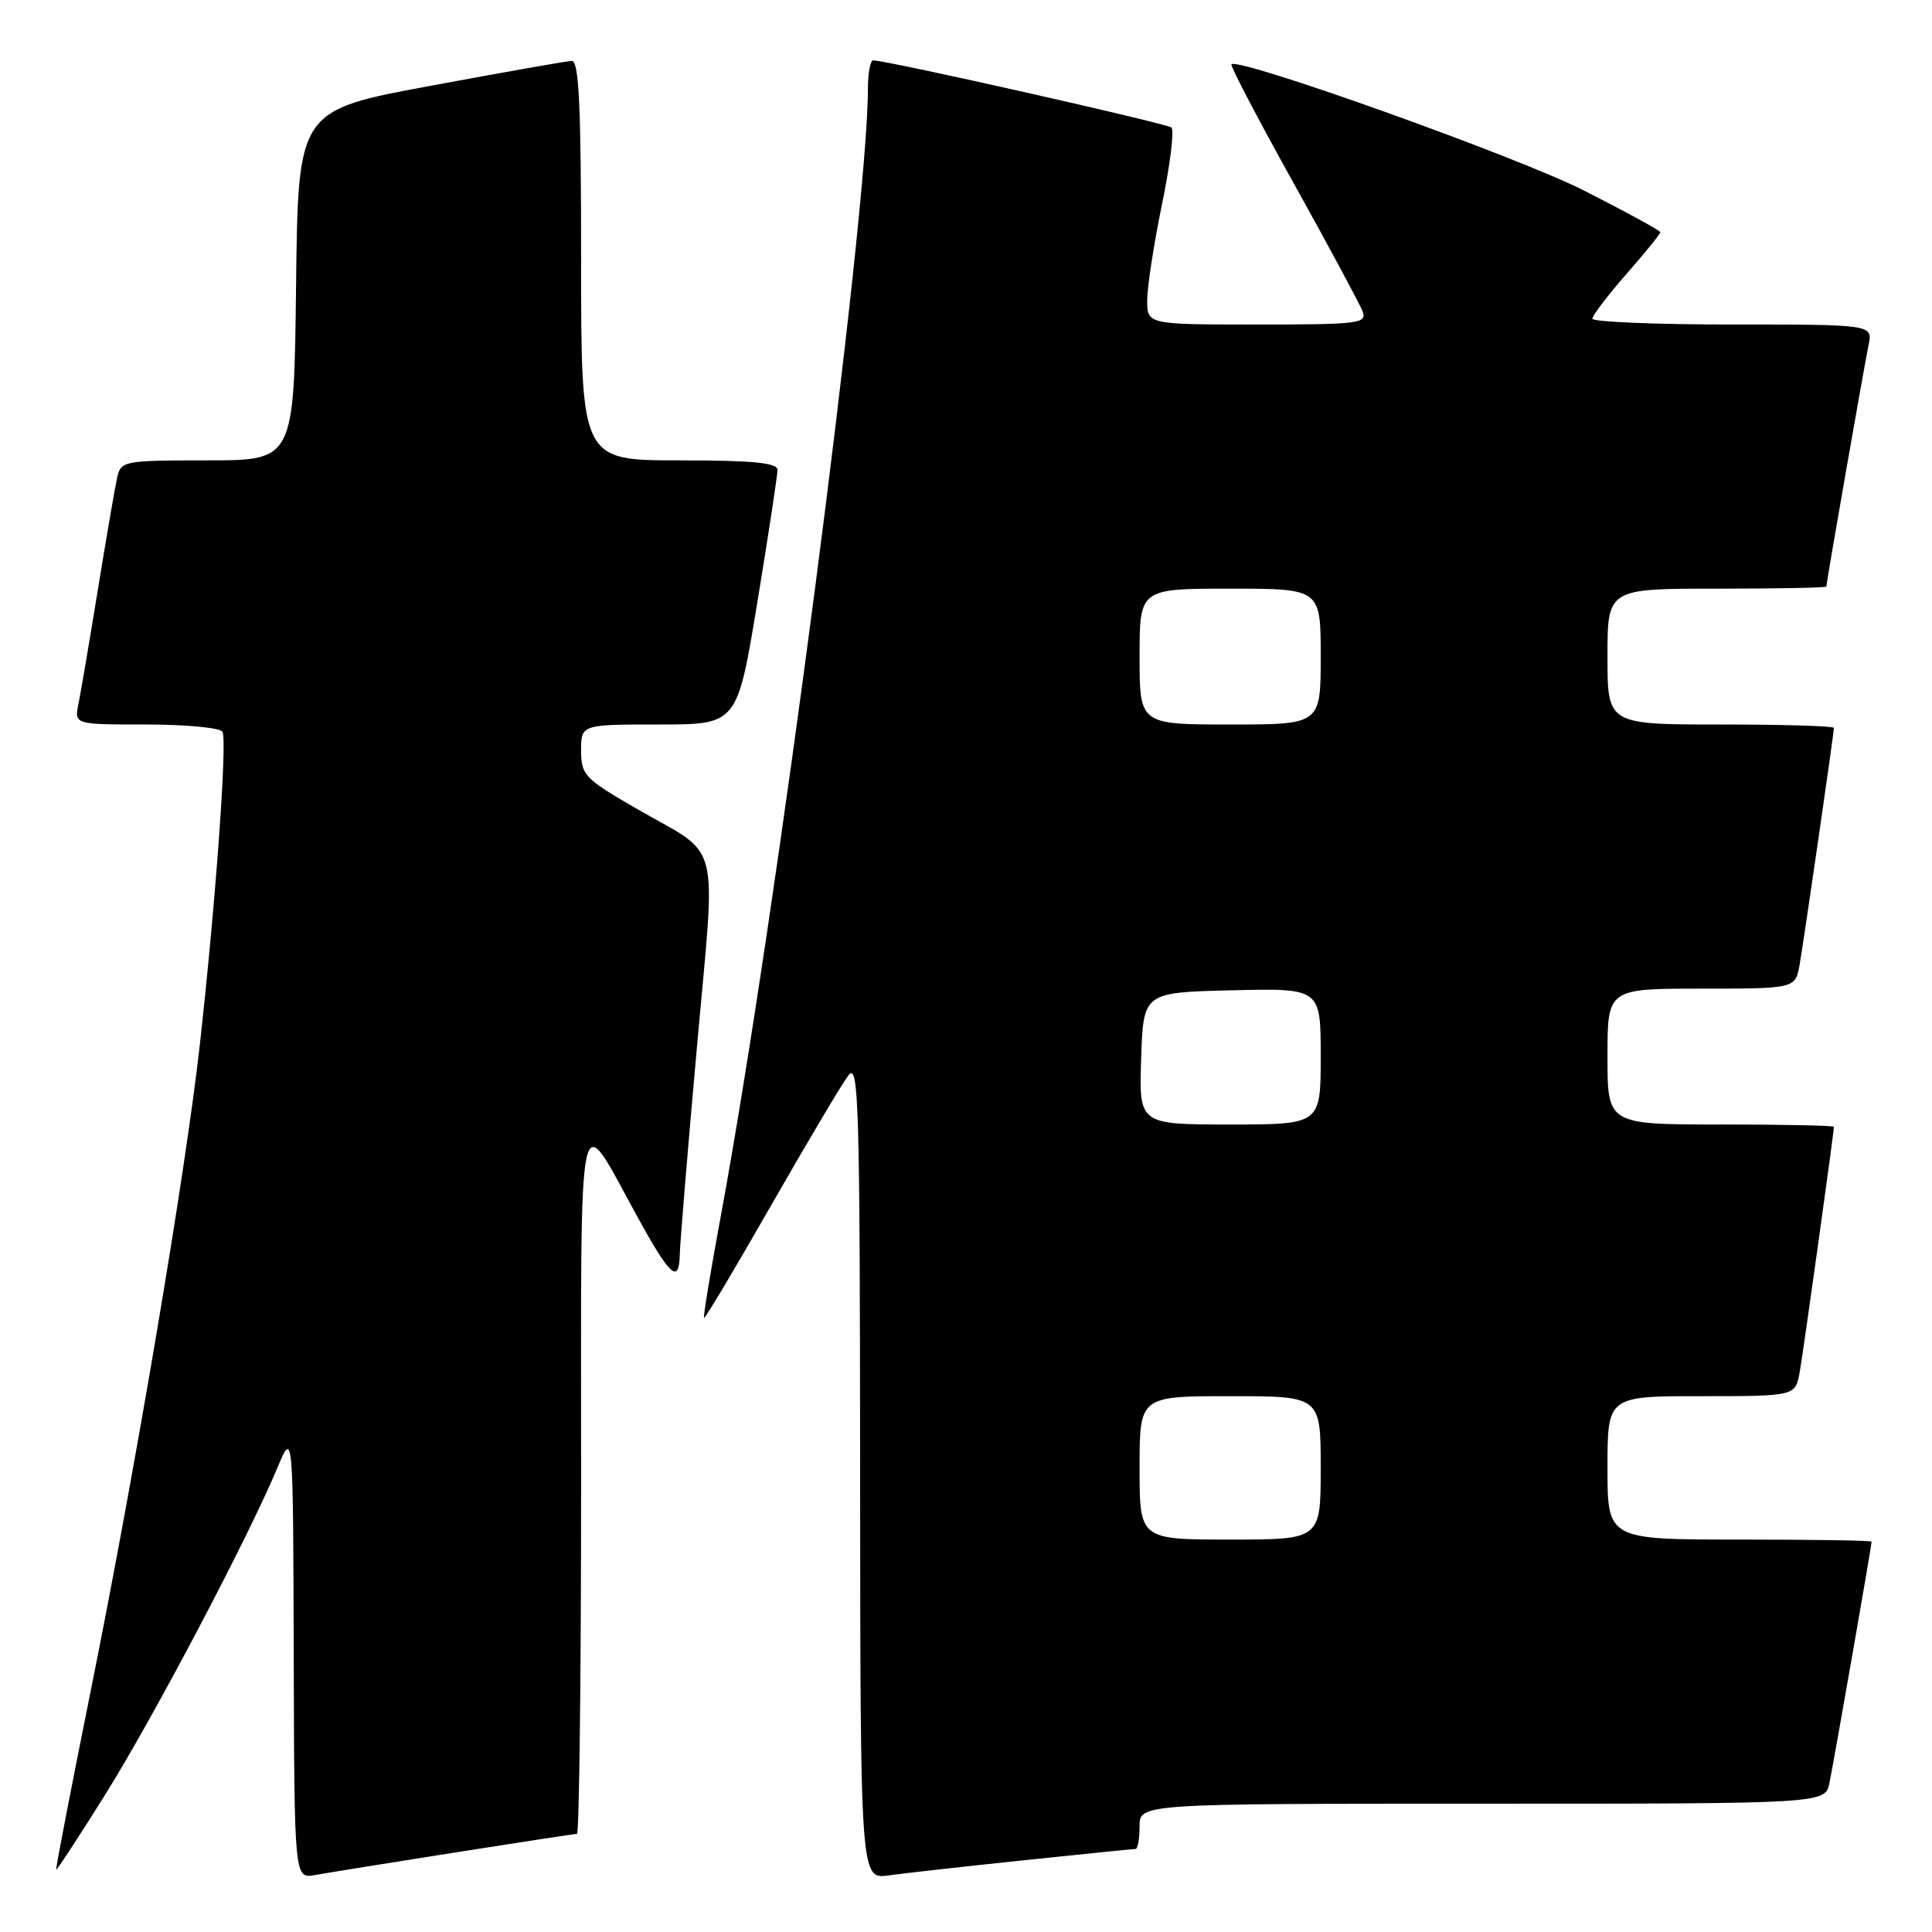 <?xml version="1.0" encoding="UTF-8" standalone="no"?>
<!DOCTYPE svg PUBLIC "-//W3C//DTD SVG 1.1//EN" "http://www.w3.org/Graphics/SVG/1.1/DTD/svg11.dtd" >
<svg xmlns="http://www.w3.org/2000/svg" xmlns:xlink="http://www.w3.org/1999/xlink" version="1.1" viewBox="0 0 256 256">
 <g >
 <path fill="currentColor"
d=" M 60.20 245.48 C 68.83 244.12 76.14 243.00 76.45 243.00 C 76.75 243.00 77.00 222.01 77.00 196.37 C 77.00 143.63 76.38 146.53 84.48 161.27 C 88.79 169.11 89.97 170.17 90.07 166.31 C 90.10 164.76 91.13 152.34 92.35 138.70 C 94.88 110.32 95.75 113.73 84.25 107.10 C 77.46 103.17 77.00 102.69 77.00 99.46 C 77.00 96.00 77.00 96.00 87.35 96.00 C 97.69 96.00 97.69 96.00 100.36 79.75 C 101.83 70.81 103.03 62.94 103.02 62.25 C 103.00 61.32 99.72 61.00 90.00 61.00 C 77.00 61.00 77.00 61.00 77.00 34.50 C 77.00 13.93 76.72 8.01 75.75 8.07 C 75.06 8.10 66.62 9.59 57.00 11.38 C 39.50 14.62 39.50 14.62 39.23 37.81 C 38.96 61.00 38.96 61.00 27.50 61.00 C 16.43 61.00 16.02 61.08 15.53 63.25 C 15.25 64.49 14.11 71.12 12.99 78.00 C 11.87 84.88 10.71 91.74 10.40 93.25 C 9.84 96.00 9.84 96.00 19.36 96.00 C 24.60 96.00 29.14 96.43 29.47 96.95 C 30.14 98.03 28.59 119.49 26.47 138.50 C 24.58 155.39 18.00 194.35 12.03 224.00 C 9.43 236.93 7.36 247.60 7.45 247.72 C 7.53 247.84 10.48 243.34 13.99 237.72 C 20.41 227.43 32.87 203.78 36.75 194.50 C 38.84 189.50 38.84 189.50 38.92 219.22 C 39.00 248.95 39.00 248.95 41.75 248.45 C 43.26 248.18 51.56 246.84 60.20 245.48 Z  M 135.71 246.49 C 143.52 245.67 150.16 245.00 150.46 245.00 C 150.76 245.00 151.00 243.65 151.00 242.00 C 151.00 239.00 151.00 239.00 196.42 239.00 C 241.84 239.00 241.84 239.00 242.41 236.25 C 242.98 233.51 248.00 204.80 248.00 204.28 C 248.00 204.12 240.12 204.00 230.50 204.00 C 213.00 204.00 213.00 204.00 213.00 194.50 C 213.00 185.00 213.00 185.00 225.45 185.00 C 237.91 185.00 237.91 185.00 238.48 181.75 C 238.99 178.85 243.00 150.08 243.00 149.31 C 243.00 149.14 236.25 149.00 228.00 149.00 C 213.00 149.00 213.00 149.00 213.00 140.00 C 213.00 131.00 213.00 131.00 225.45 131.00 C 237.91 131.00 237.91 131.00 238.47 127.75 C 239.09 124.16 243.00 97.15 243.00 96.45 C 243.00 96.20 236.25 96.00 228.00 96.00 C 213.00 96.00 213.00 96.00 213.00 87.00 C 213.00 78.00 213.00 78.00 227.50 78.00 C 235.47 78.00 242.00 77.88 242.00 77.72 C 242.00 77.20 247.02 48.49 247.59 45.75 C 248.16 43.00 248.16 43.00 229.58 43.00 C 219.36 43.00 211.00 42.65 211.00 42.23 C 211.00 41.81 213.03 39.15 215.50 36.32 C 217.98 33.49 220.00 31.00 220.00 30.77 C 220.00 30.55 215.39 28.04 209.75 25.18 C 200.99 20.75 164.15 7.57 163.17 8.52 C 162.98 8.69 166.67 15.74 171.36 24.17 C 176.05 32.60 180.18 40.29 180.55 41.25 C 181.16 42.87 180.11 43.00 166.61 43.00 C 152.00 43.00 152.00 43.00 152.01 39.75 C 152.02 37.96 152.91 32.23 153.98 27.02 C 155.06 21.80 155.61 17.25 155.22 16.90 C 154.59 16.35 117.54 8.00 115.70 8.00 C 115.32 8.00 115.00 9.72 115.00 11.82 C 115.00 28.48 102.88 121.34 95.49 161.24 C 94.15 168.47 93.16 174.50 93.29 174.63 C 93.42 174.75 97.43 168.03 102.20 159.68 C 106.98 151.33 111.57 143.60 112.41 142.50 C 113.78 140.70 113.94 145.88 113.97 194.76 C 114.00 249.02 114.00 249.02 117.75 248.50 C 119.81 248.21 127.89 247.31 135.71 246.49 Z  M 151.00 194.50 C 151.00 185.00 151.00 185.00 163.00 185.00 C 175.00 185.00 175.00 185.00 175.00 194.50 C 175.00 204.00 175.00 204.00 163.00 204.00 C 151.00 204.00 151.00 204.00 151.00 194.50 Z  M 151.21 140.25 C 151.50 131.50 151.50 131.50 163.25 131.22 C 175.00 130.94 175.00 130.94 175.00 139.97 C 175.00 149.00 175.00 149.00 162.96 149.00 C 150.92 149.00 150.92 149.00 151.21 140.25 Z  M 151.00 87.00 C 151.00 78.00 151.00 78.00 163.00 78.00 C 175.00 78.00 175.00 78.00 175.00 87.00 C 175.00 96.00 175.00 96.00 163.00 96.00 C 151.00 96.00 151.00 96.00 151.00 87.00 Z "/>
</g>
</svg>